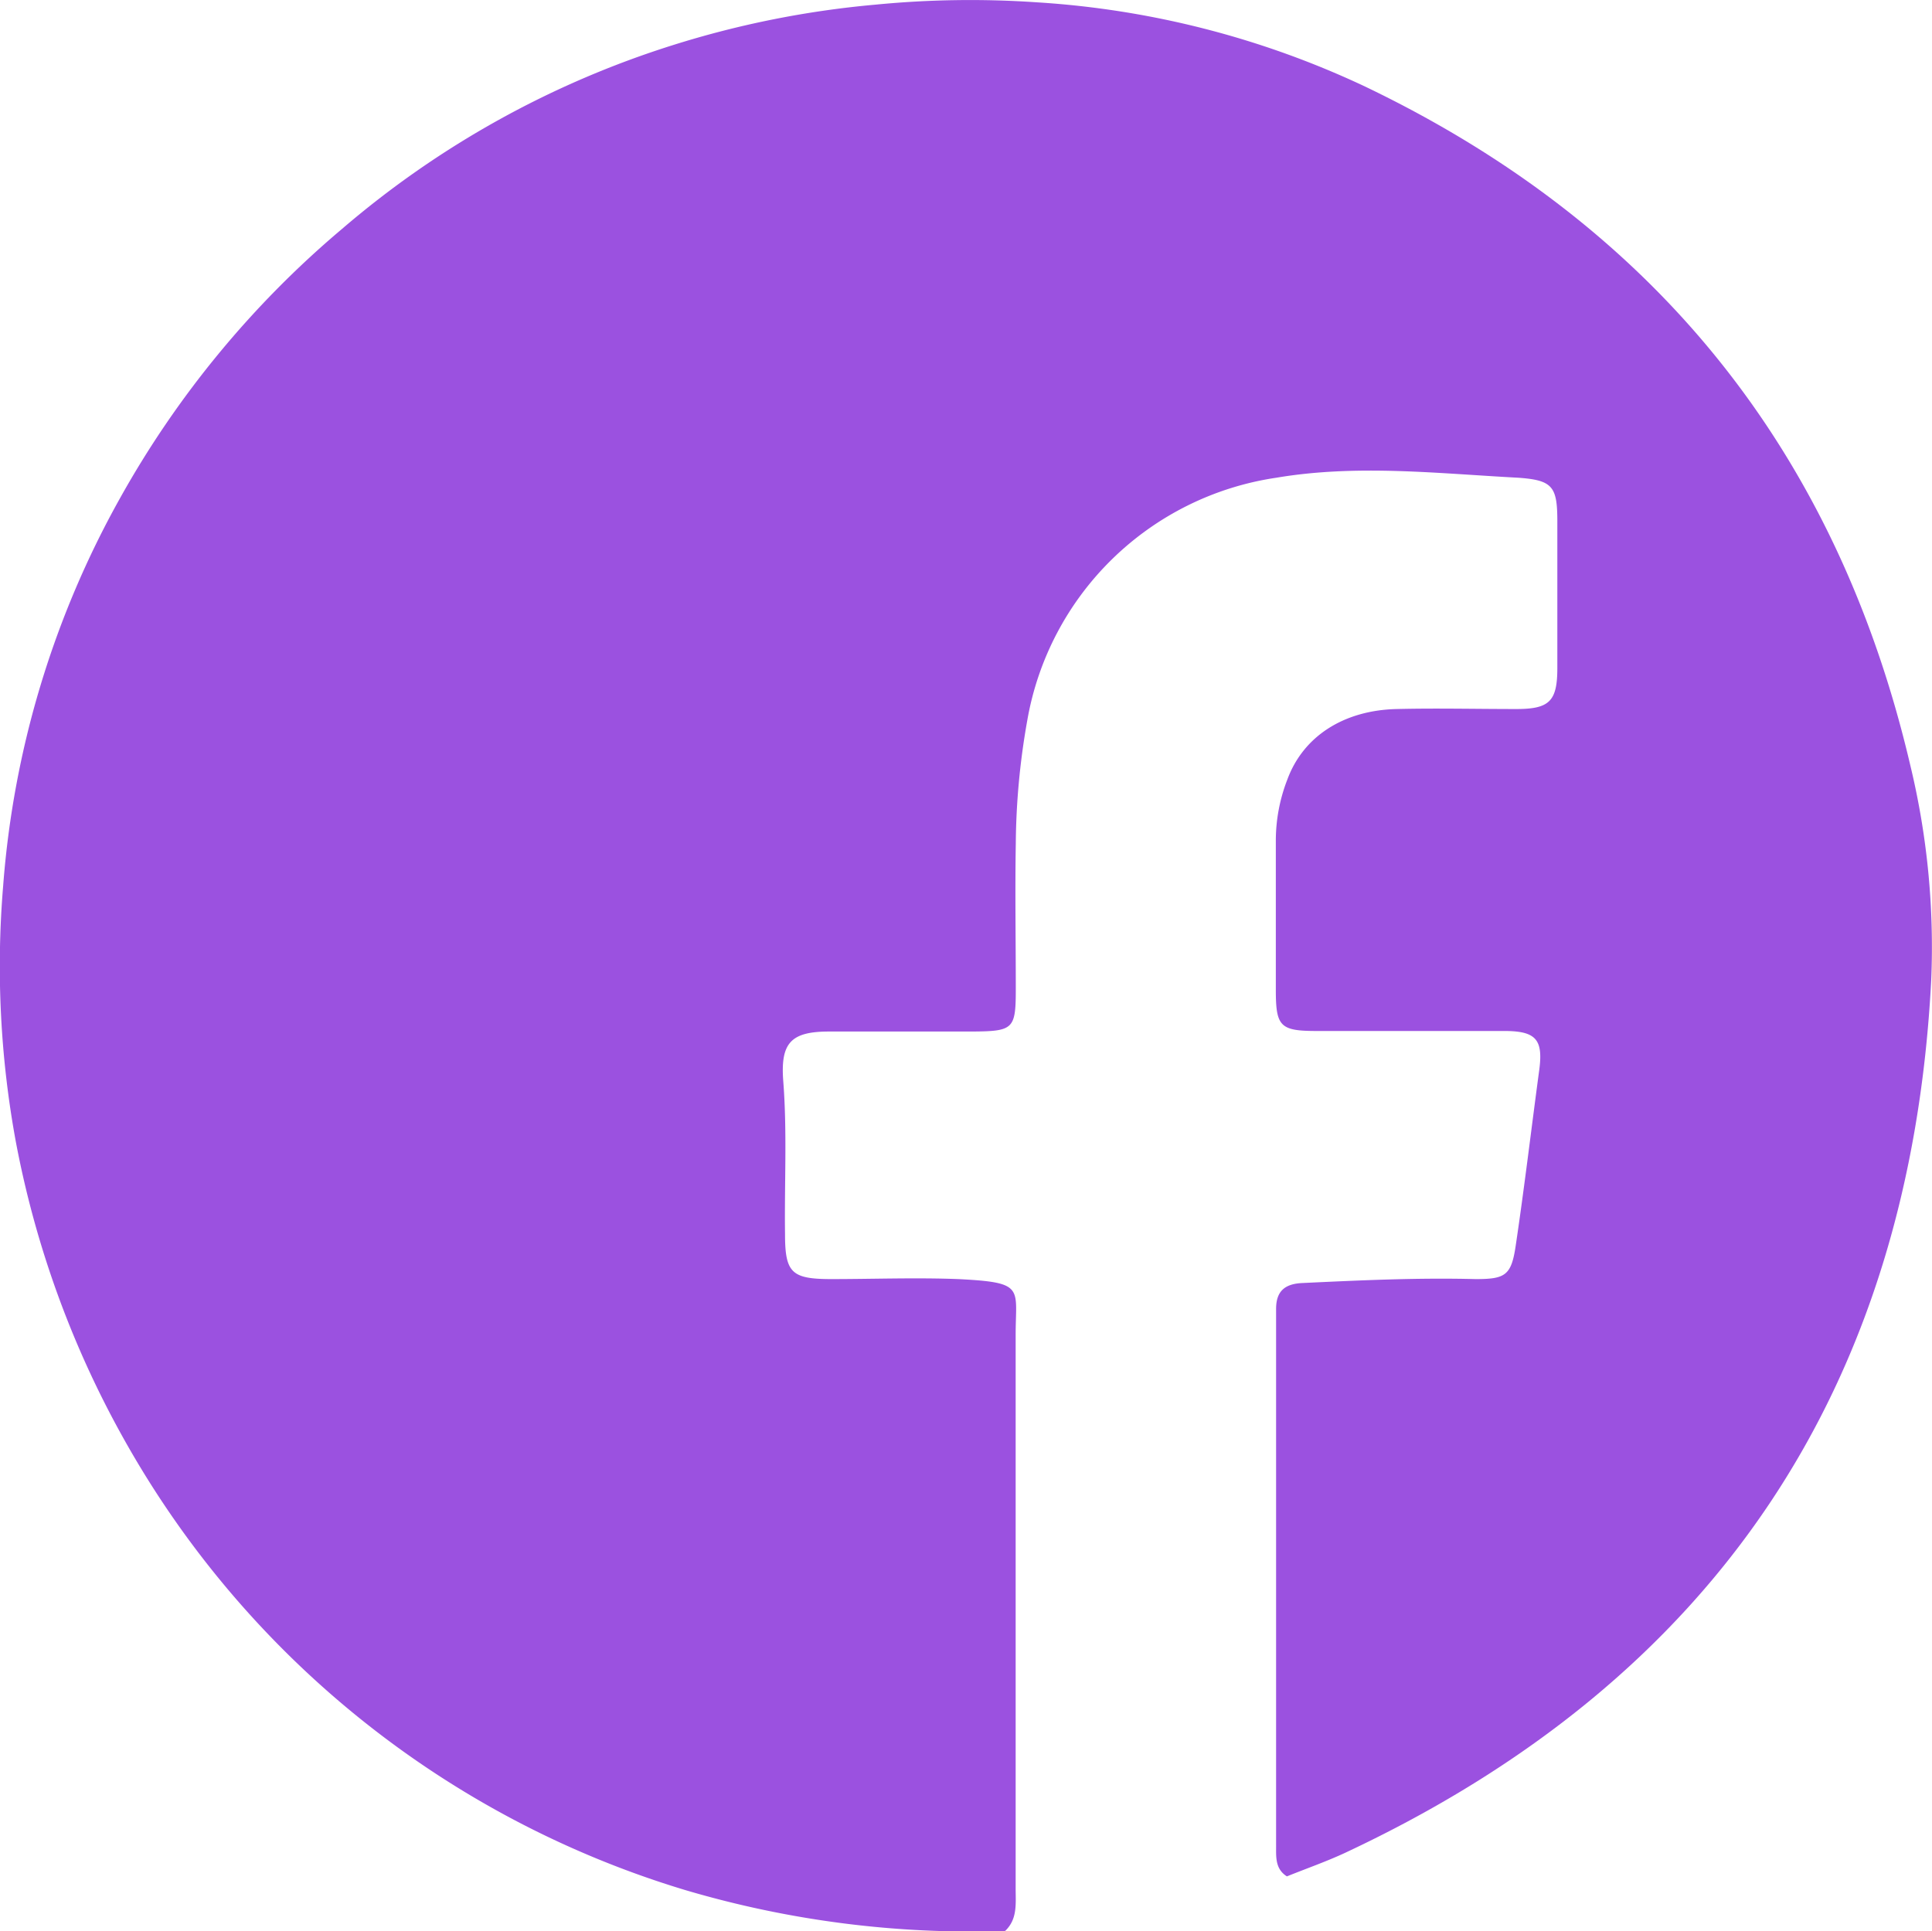 <svg xmlns="http://www.w3.org/2000/svg" viewBox="0 0 141.24 141.21"><defs><style>.cls-1{fill:#9b51e0;}</style></defs><g id="Capa_2" data-name="Capa 2"><g id="Capa_1-2" data-name="Capa 1"><path class="cls-1" d="M73.48,141.18a73.66,73.66,0,0,1-23.42-3A70.24,70.24,0,0,1,9.16,105.4a71.63,71.63,0,0,1-8-21.91A70.78,70.78,0,0,1,.23,64.78,68.65,68.65,0,0,1,8.76,36.45,70.89,70.89,0,0,1,25,16.74,68.77,68.77,0,0,1,49.19,3.3,69.83,69.83,0,0,1,64,.34,71.25,71.25,0,0,1,75.8.17a65.8,65.8,0,0,1,24,6.16q31.8,15.24,39.85,49.61a56.64,56.64,0,0,1,1.53,15.77c-1.56,29.77-15.81,51.1-42.87,63.77-1.38.64-2.82,1.14-4.23,1.71-.9-.57-.78-1.49-.79-2.34,0-3.94,0-7.88,0-11.81V98c0-.76,0-1.53,0-2.3,0-1.26.6-1.82,1.87-1.89,4.23-.2,8.47-.4,12.71-.29,2.16,0,2.61-.26,2.93-2.4.64-4.29,1.15-8.61,1.73-12.91.29-2.2-.25-2.81-2.46-2.83-4.6,0-9.2,0-13.8,0-2.68,0-3-.32-3-3,0-3.68,0-7.36,0-11A12.36,12.36,0,0,1,94.11,57c1.16-3.16,4.12-5.07,8-5.16,2.91-.07,5.82,0,8.74,0,2.43,0,3-.57,3-3,0-3.58,0-7.16,0-10.73,0-2.53-.34-3-2.84-3.18-5.9-.31-11.79-1-17.71,0A21.69,21.69,0,0,0,75.1,52.67a53.22,53.22,0,0,0-.84,9c-.06,3.53,0,7,0,10.58,0,3-.14,3.15-3.23,3.17-3.48,0-7,0-10.43,0-2.8,0-3.55.85-3.34,3.62.29,3.72.08,7.46.13,11.19,0,2.82.48,3.28,3.32,3.29,3.12,0,6.24-.12,9.35,0,4.93.25,4.18.62,4.19,4.13,0,13.44,0,26.89,0,40.33C74.24,139.12,74.42,140.29,73.48,141.18Z"/></g></g></svg>